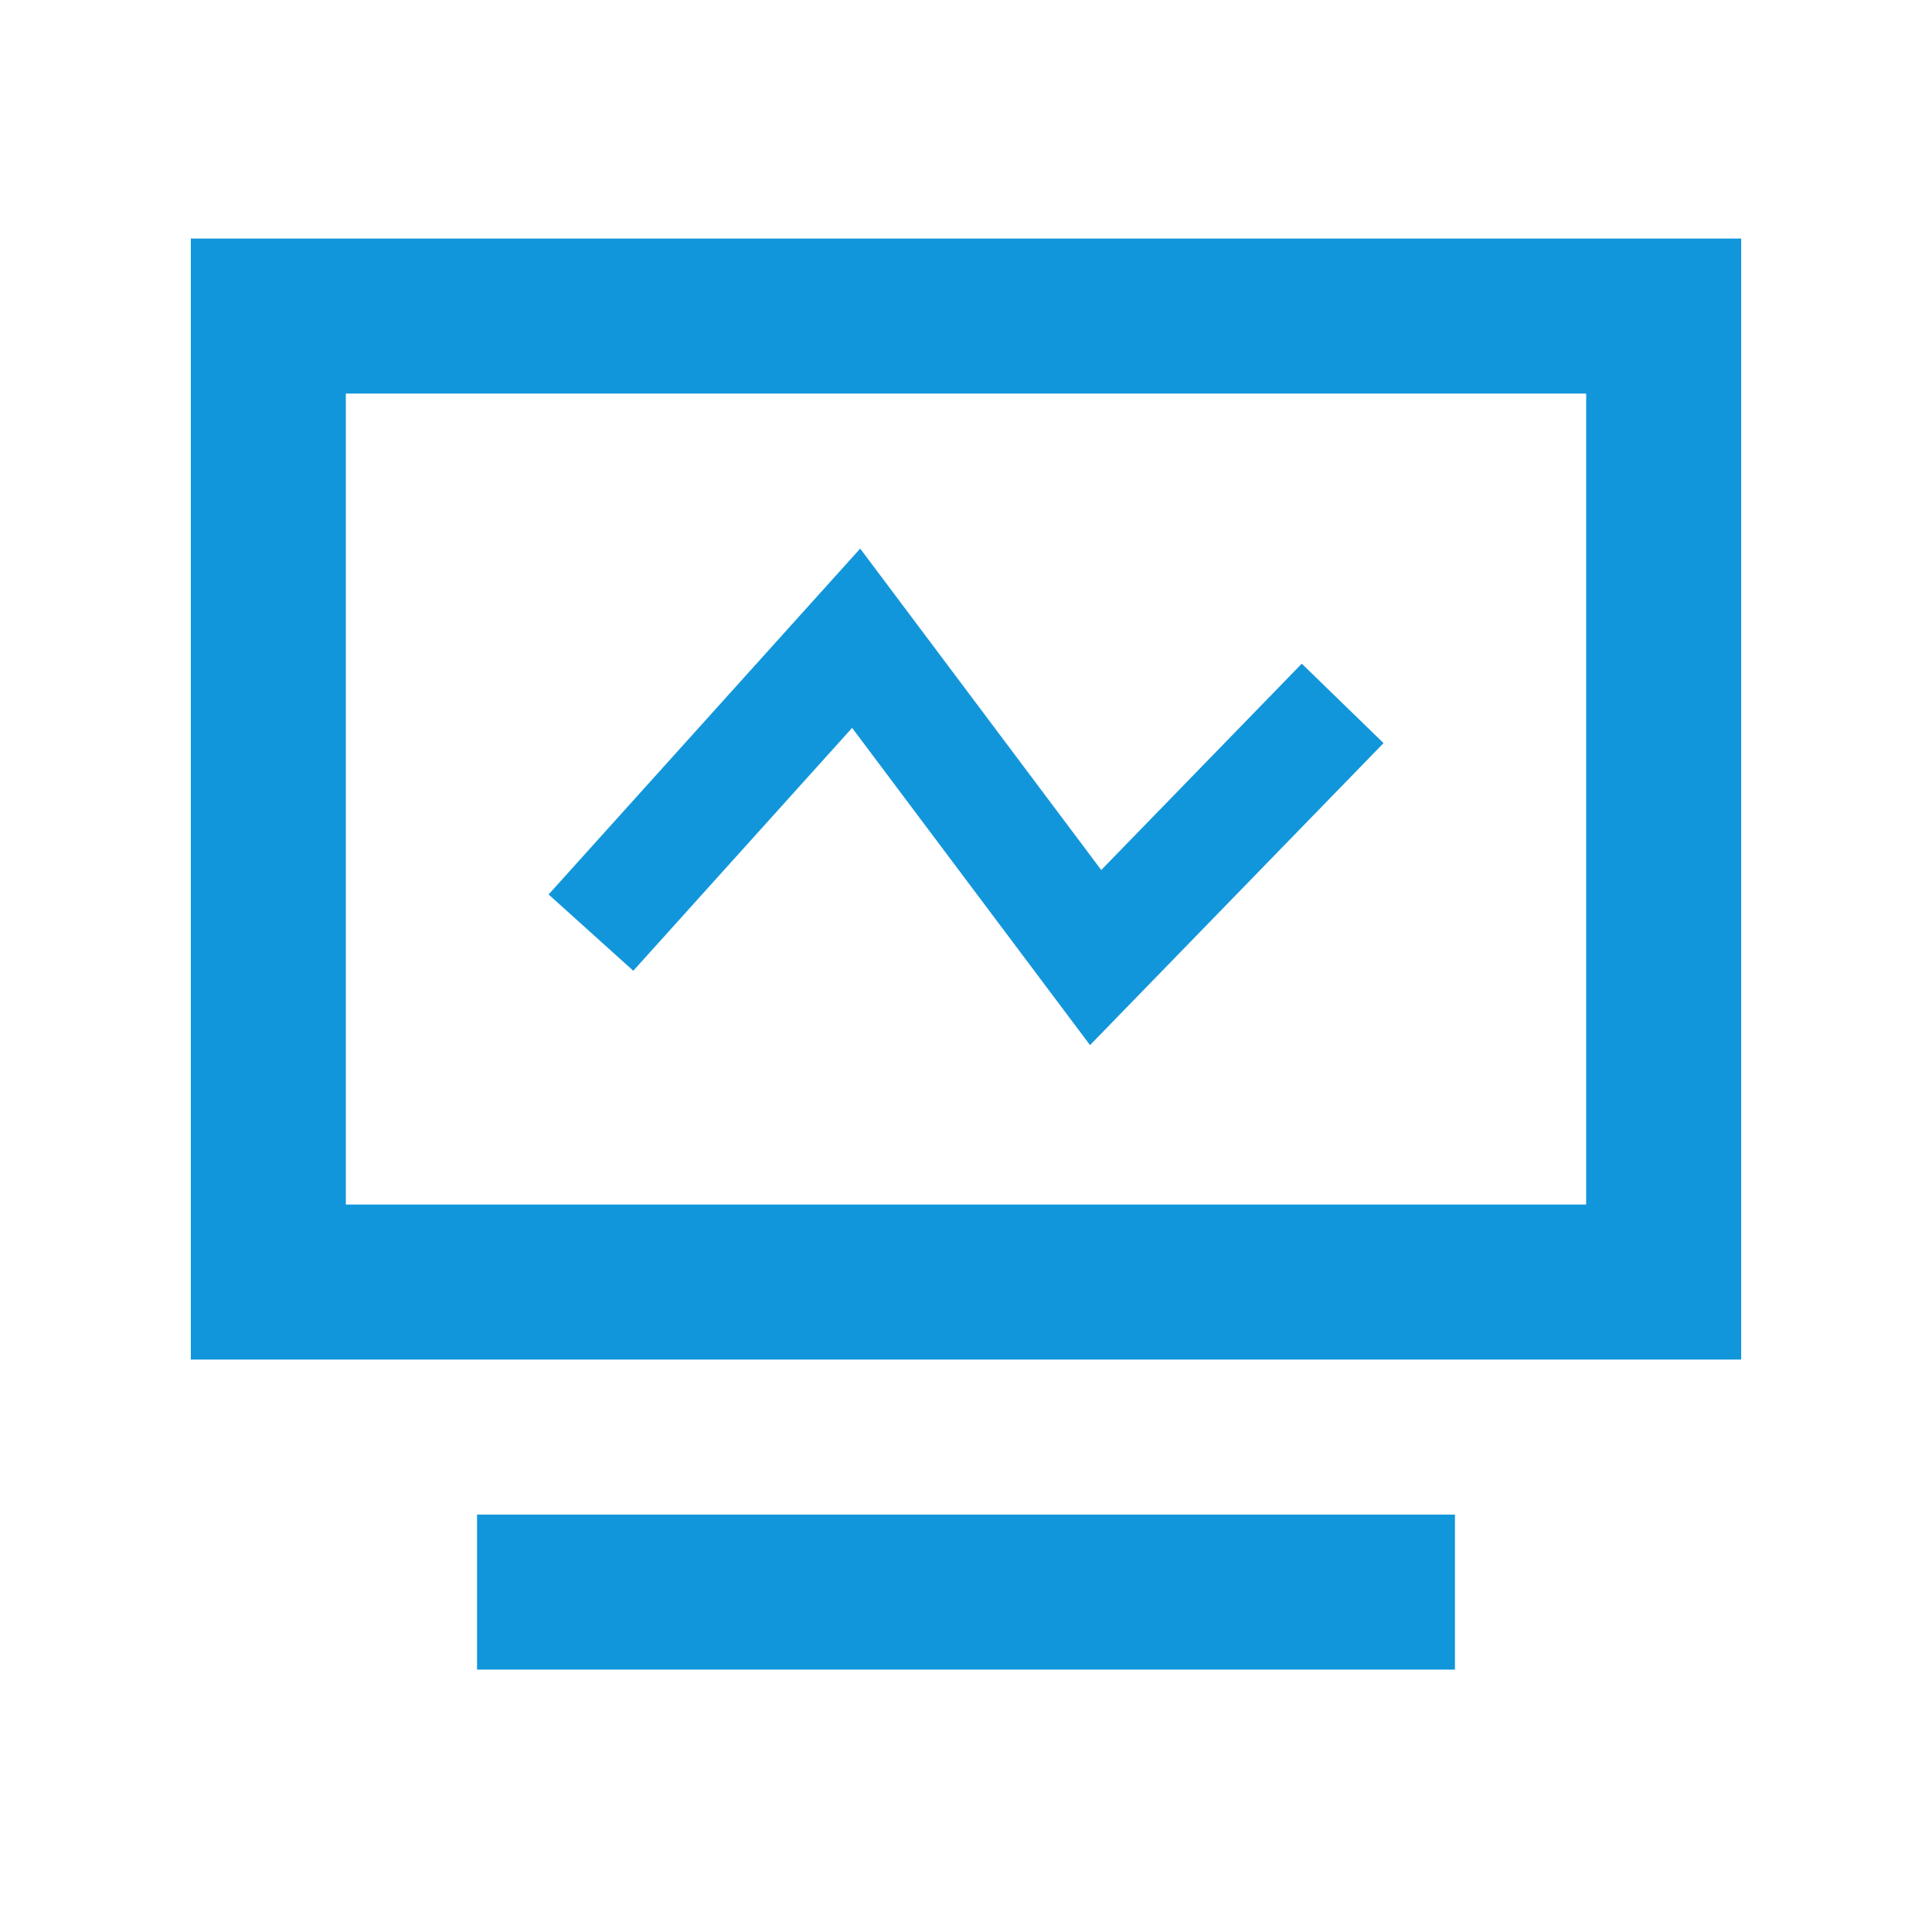 <svg class="prefix__icon" viewBox="0 0 1024 1024" xmlns="http://www.w3.org/2000/svg" width="200" height="200"><path d="M183.309 208.593V638.42H840.69V208.593H183.31zm-82.173-82.173h821.728v594.173H101.136V126.42zm350.511 259.369l-115.99 128.733-44.892-40.442L455.92 290.765l127.76 170.357 106.287-109.365 43.337 42.116-155.566 160.054L451.635 385.79zM252.84 802.765h518.32v82.173H252.84v-82.173z" fill="#1296db"/></svg>
